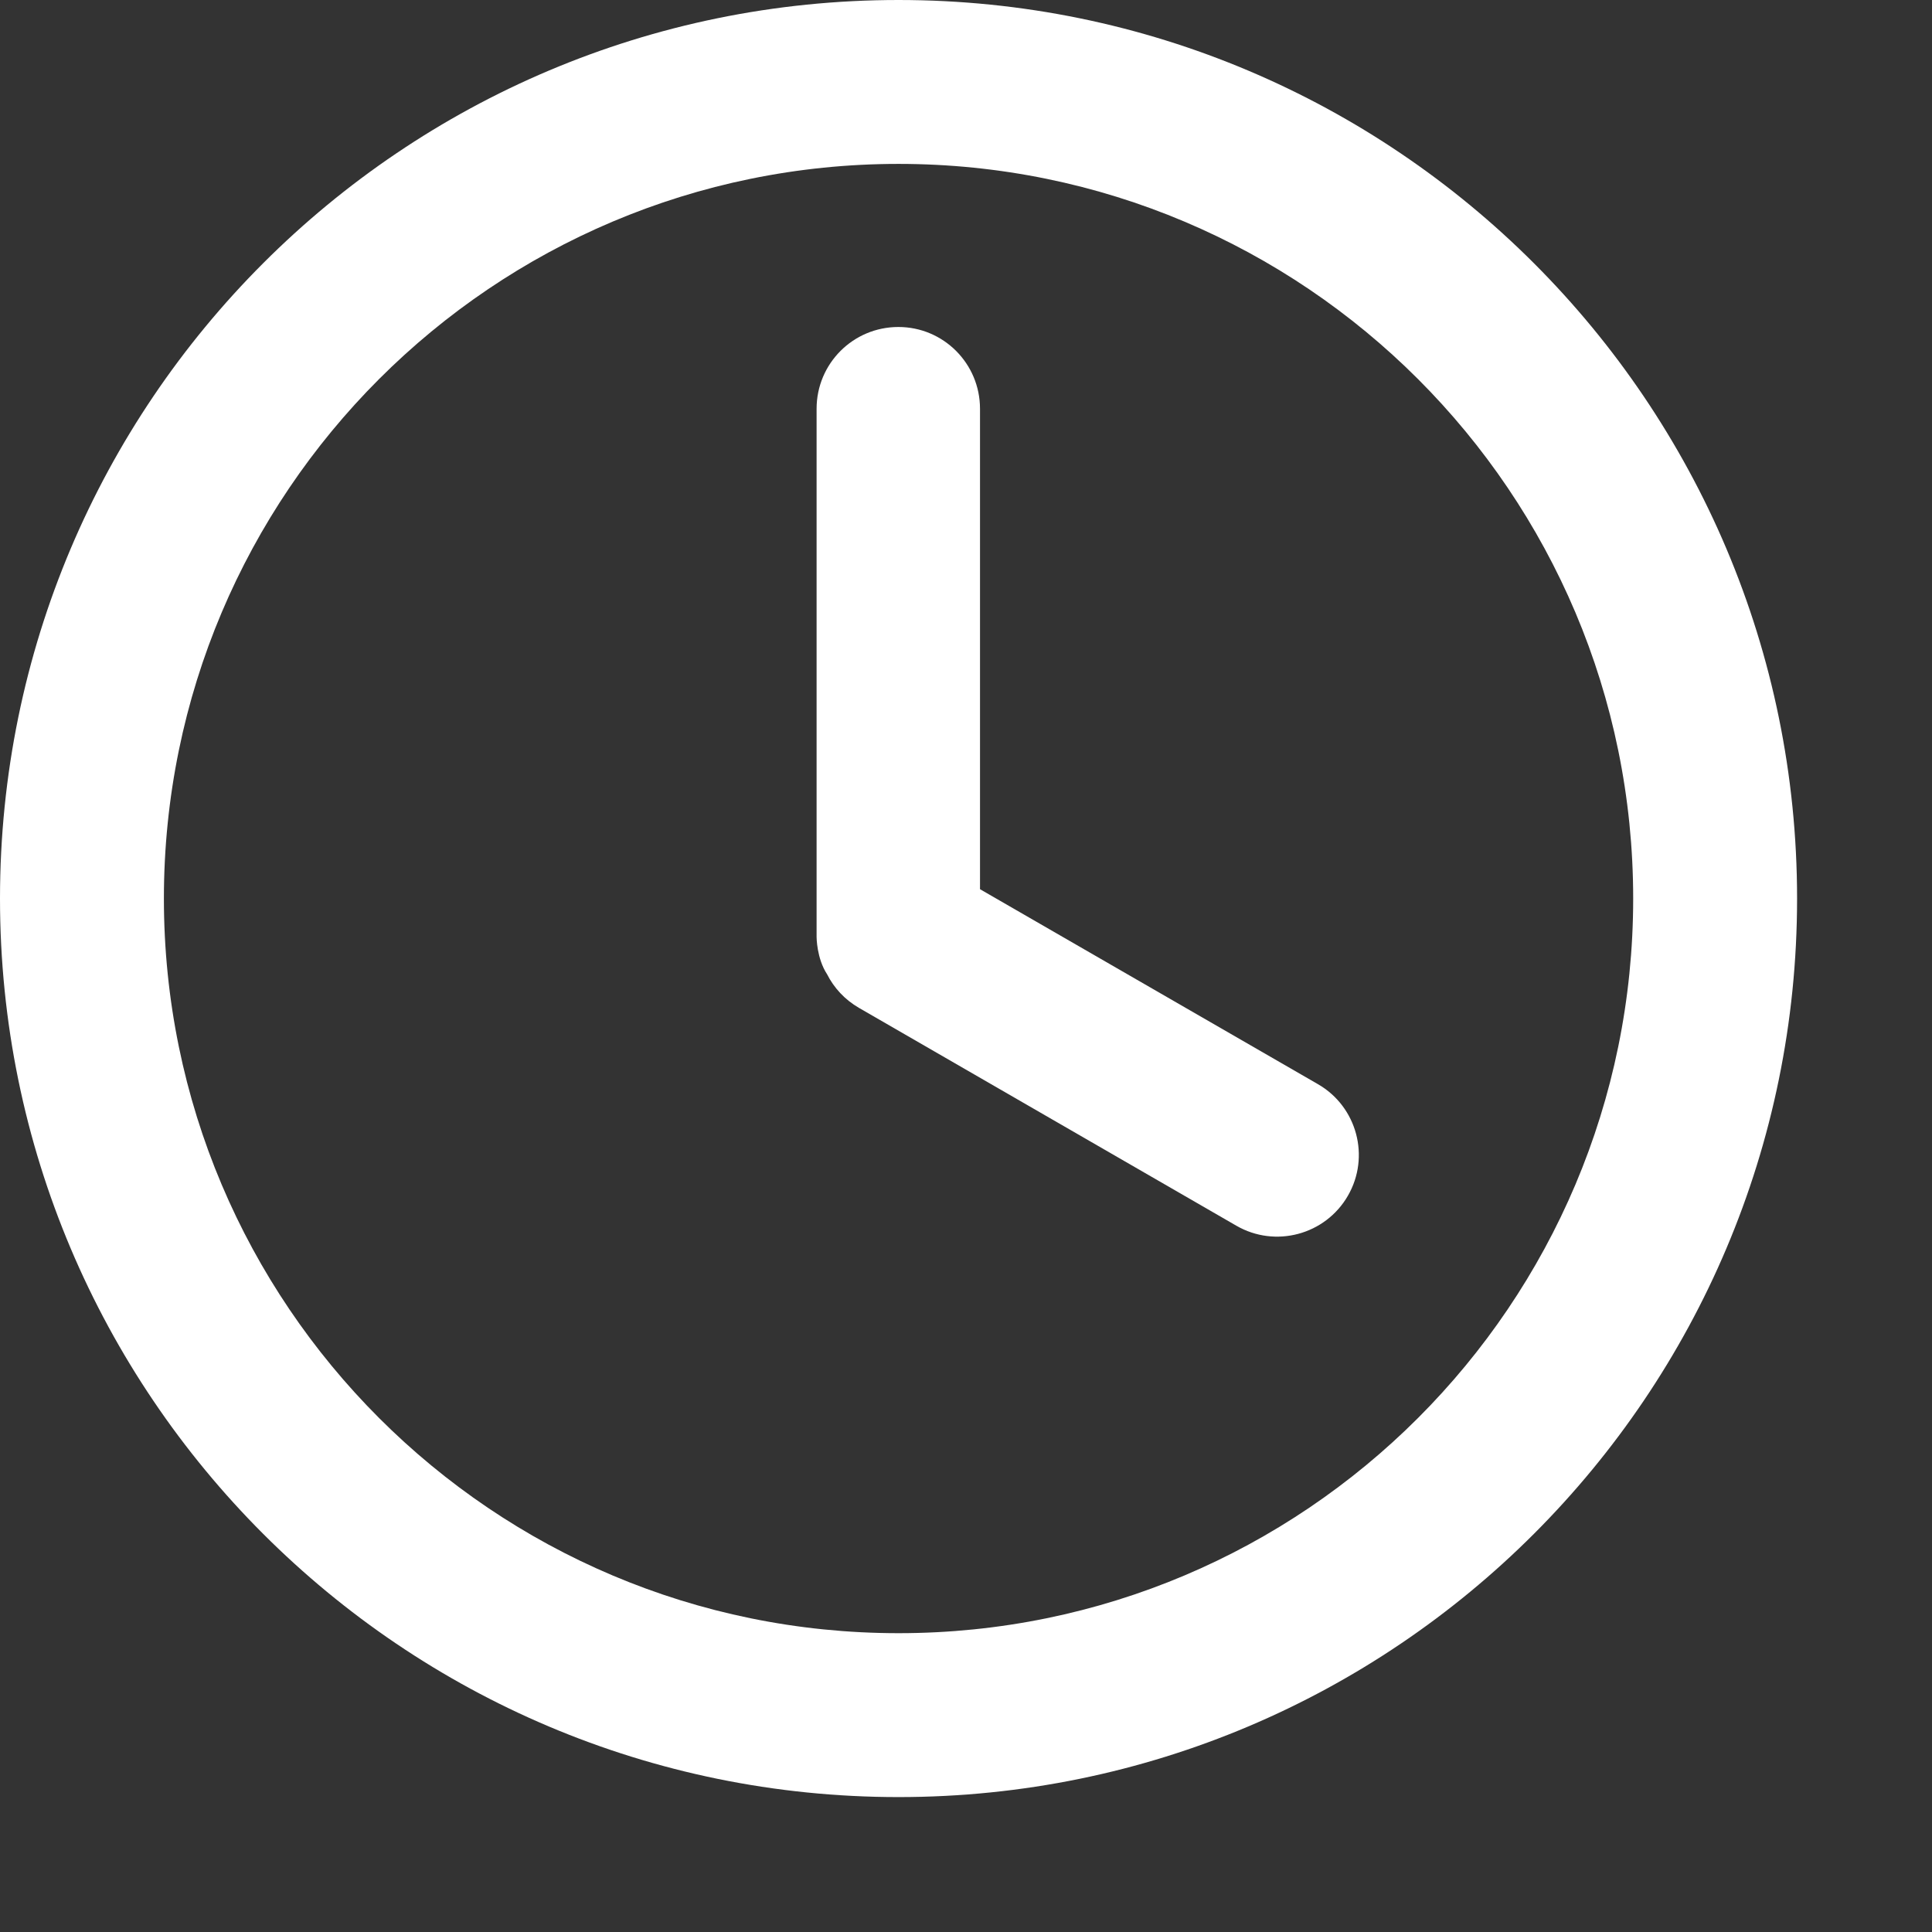 <svg width="12" height="12" viewBox="0 0 12 12" fill="none" xmlns="http://www.w3.org/2000/svg">
<rect x="0" y="0" width="12" height="12" fill="#333333" stroke="none"/>
<path d="M11.162 5.581C11.162 8.663 8.663 11.162 5.581 11.162C2.499 11.162 0 8.663 0 5.581C0 2.499 2.499 0 5.581 0C8.663 0 11.162 2.499 11.162 5.581ZM1.018 5.581C1.018 8.101 3.061 10.144 5.581 10.144C8.101 10.144 10.144 8.101 10.144 5.581C10.144 3.061 8.101 1.018 5.581 1.018C3.061 1.018 1.018 3.061 1.018 5.581Z" fill="white"/>
<path d="M5.58 2.031C5.299 2.031 5.072 2.258 5.072 2.539V5.82C5.072 5.82 5.072 5.952 5.137 6.051C5.18 6.136 5.247 6.209 5.335 6.26L7.679 7.613C7.921 7.753 8.232 7.67 8.372 7.427C8.512 7.185 8.429 6.874 8.186 6.734L6.087 5.523V2.539C6.087 2.258 5.86 2.031 5.58 2.031Z" fill="white"/>
</svg>
